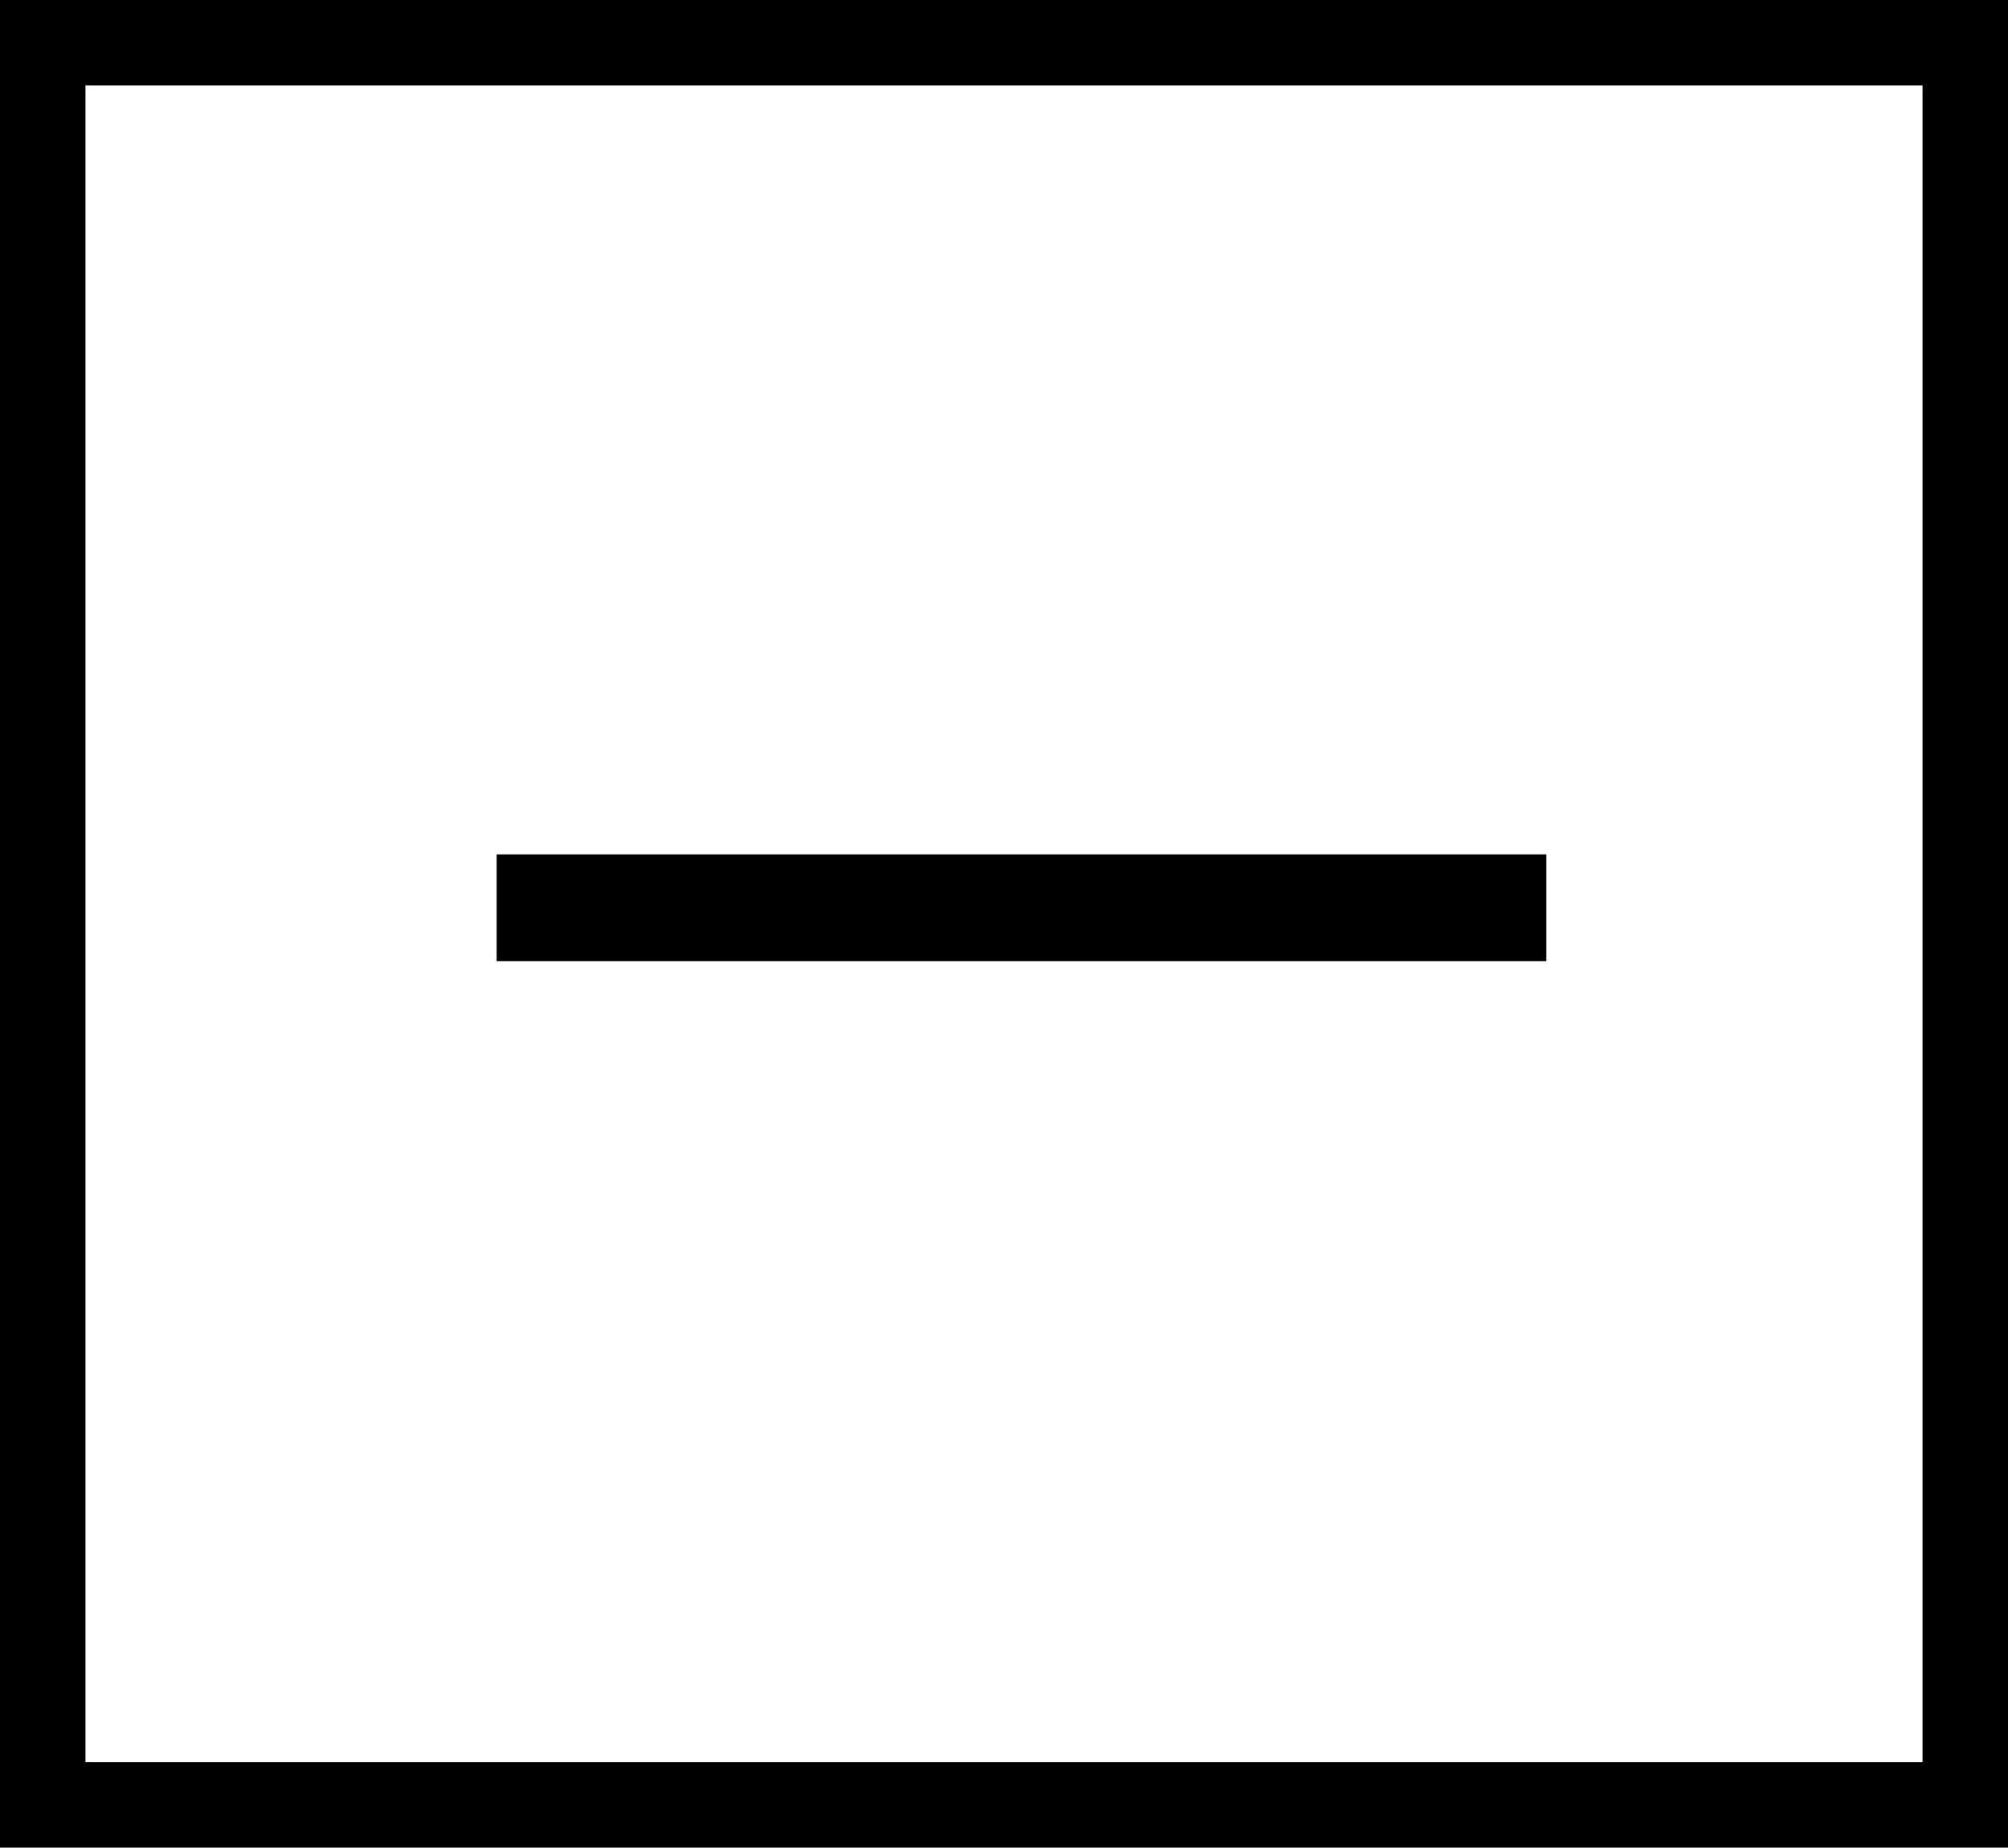 <?xml version="1.0" encoding="UTF-8"?>
<svg width="188px" height="173px" viewBox="0 0 188 173" version="1.1" xmlns="http://www.w3.org/2000/svg" xmlns:xlink="http://www.w3.org/1999/xlink">
    <!-- Generator: Sketch 43.2 (39069) - http://www.bohemiancoding.com/sketch -->
    <title>Group</title>
    <desc>Created with Sketch.</desc>
    <defs></defs>
    <g id="Page-1" stroke="none" stroke-width="1" fill="none" fill-rule="evenodd">
        <g id="Group" stroke="#000000">
            <rect id="Rectangle" stroke-width="8" x="4" y="4" width="180" height="165"></rect>
            <path d="M51.5,85 L139.778,85" id="Line" stroke-width="10" stroke-linecap="square"></path>
        </g>
    </g>
</svg>